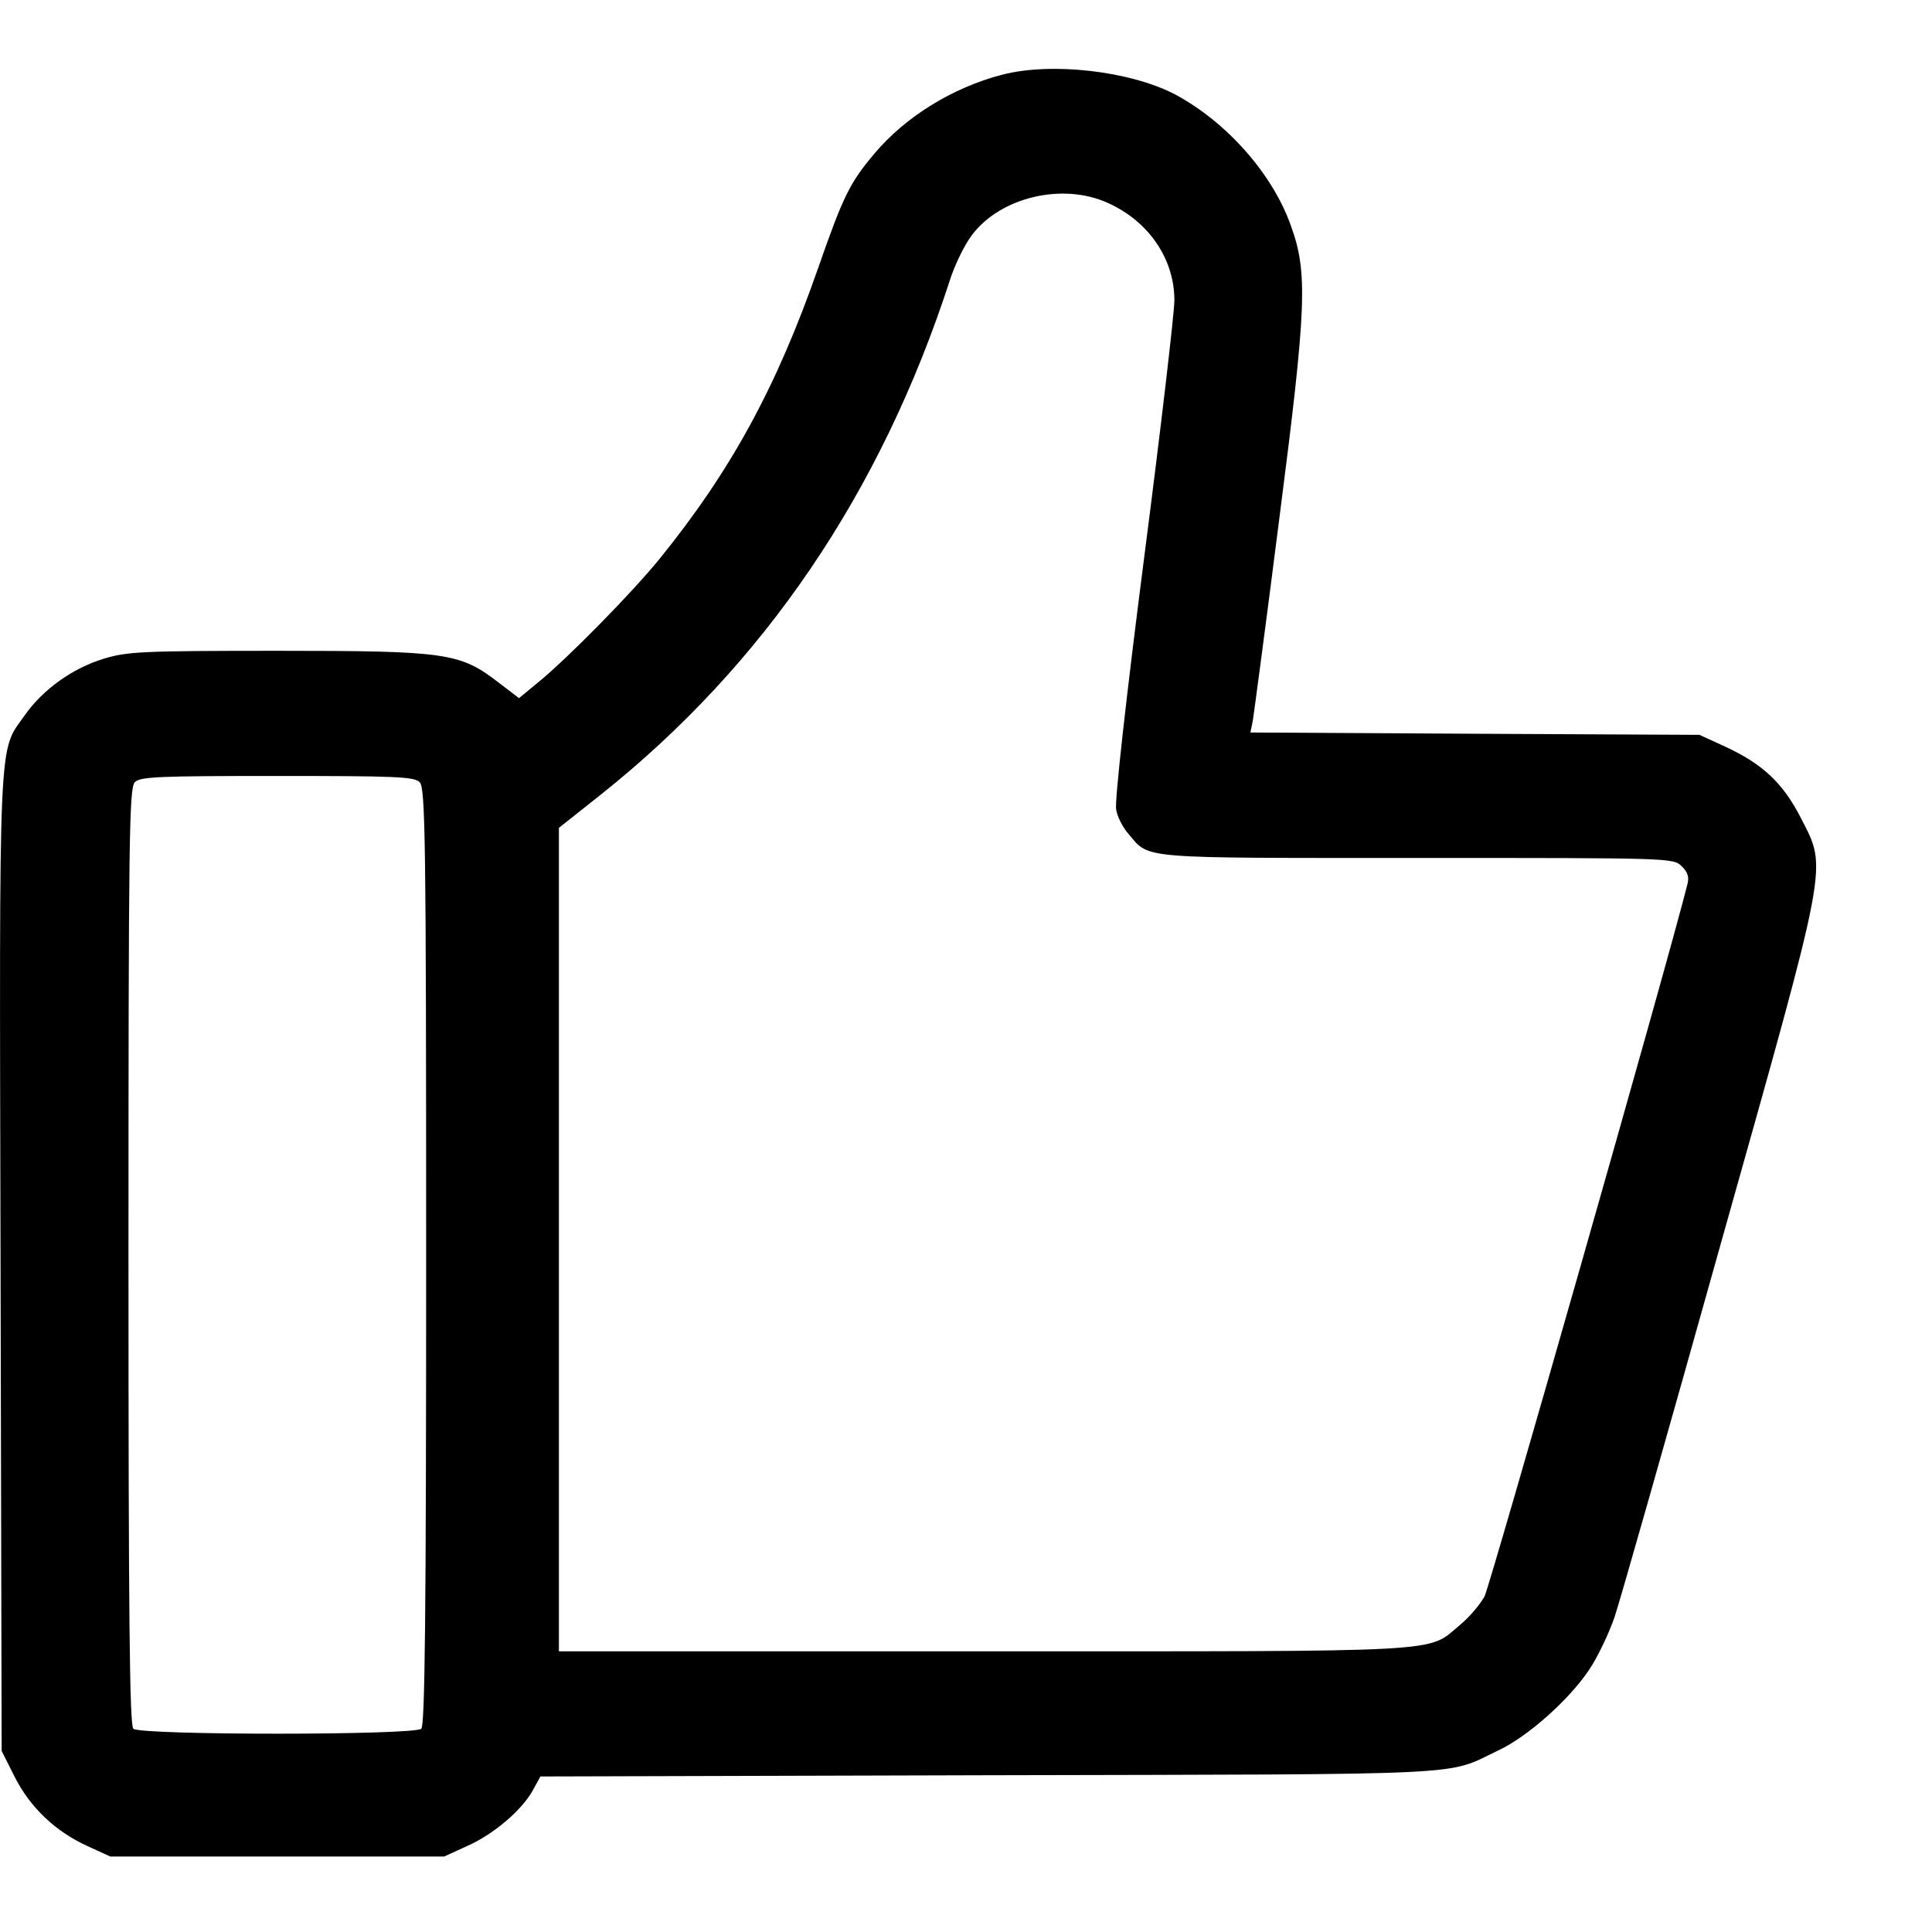 <svg width="15" height="15" viewBox="0 0 14 13" fill="none" xmlns="http://www.w3.org/2000/svg">
<path d="M7.26 0.042C6.901 0.135 6.56 0.348 6.338 0.611C6.158 0.824 6.111 0.92 5.93 1.438C5.627 2.308 5.295 2.914 4.776 3.554C4.575 3.8 4.111 4.273 3.898 4.446L3.761 4.559L3.613 4.446C3.333 4.23 3.237 4.216 2.009 4.216C1.021 4.216 0.922 4.222 0.753 4.273C0.528 4.341 0.313 4.494 0.181 4.681C-0.014 4.958 -0.005 4.74 0.004 8.651L0.012 12.188L0.106 12.375C0.219 12.599 0.403 12.772 0.633 12.877L0.799 12.953H2.009H3.219L3.385 12.877C3.578 12.792 3.782 12.616 3.86 12.475L3.916 12.373L7.169 12.364C10.743 12.356 10.466 12.37 10.86 12.183C11.07 12.084 11.37 11.818 11.516 11.599C11.577 11.509 11.659 11.336 11.7 11.217C11.74 11.098 12.084 9.889 12.463 8.535C13.262 5.695 13.242 5.805 13.049 5.426C12.921 5.176 12.775 5.038 12.507 4.913L12.315 4.825L10.688 4.817L9.061 4.808L9.079 4.718C9.087 4.667 9.175 4.01 9.271 3.253C9.469 1.716 9.478 1.475 9.353 1.132C9.219 0.756 8.886 0.382 8.513 0.183C8.187 0.014 7.618 -0.052 7.26 0.042ZM8.029 0.971C8.324 1.104 8.51 1.376 8.51 1.676C8.51 1.767 8.411 2.613 8.289 3.556C8.16 4.559 8.076 5.312 8.088 5.366C8.096 5.417 8.137 5.499 8.181 5.547C8.332 5.726 8.242 5.717 10.274 5.717C12.111 5.717 12.125 5.717 12.186 5.777C12.23 5.819 12.242 5.856 12.227 5.91C12.087 6.471 10.799 10.985 10.758 11.067C10.726 11.127 10.644 11.223 10.577 11.277C10.338 11.478 10.528 11.466 7.12 11.466H4.05V8.481V5.499L4.35 5.261C5.537 4.318 6.382 3.072 6.881 1.537C6.916 1.424 6.988 1.277 7.041 1.206C7.248 0.928 7.7 0.821 8.029 0.971ZM3.041 5.168C3.082 5.208 3.088 5.559 3.088 8.603C3.088 11.203 3.079 12.002 3.053 12.027C3.003 12.075 1.015 12.075 0.966 12.027C0.939 12.002 0.931 11.203 0.931 8.603C0.931 5.559 0.936 5.208 0.977 5.168C1.015 5.128 1.152 5.123 2.009 5.123C2.866 5.123 3.003 5.128 3.041 5.168Z" fill="black"/>
</svg>
